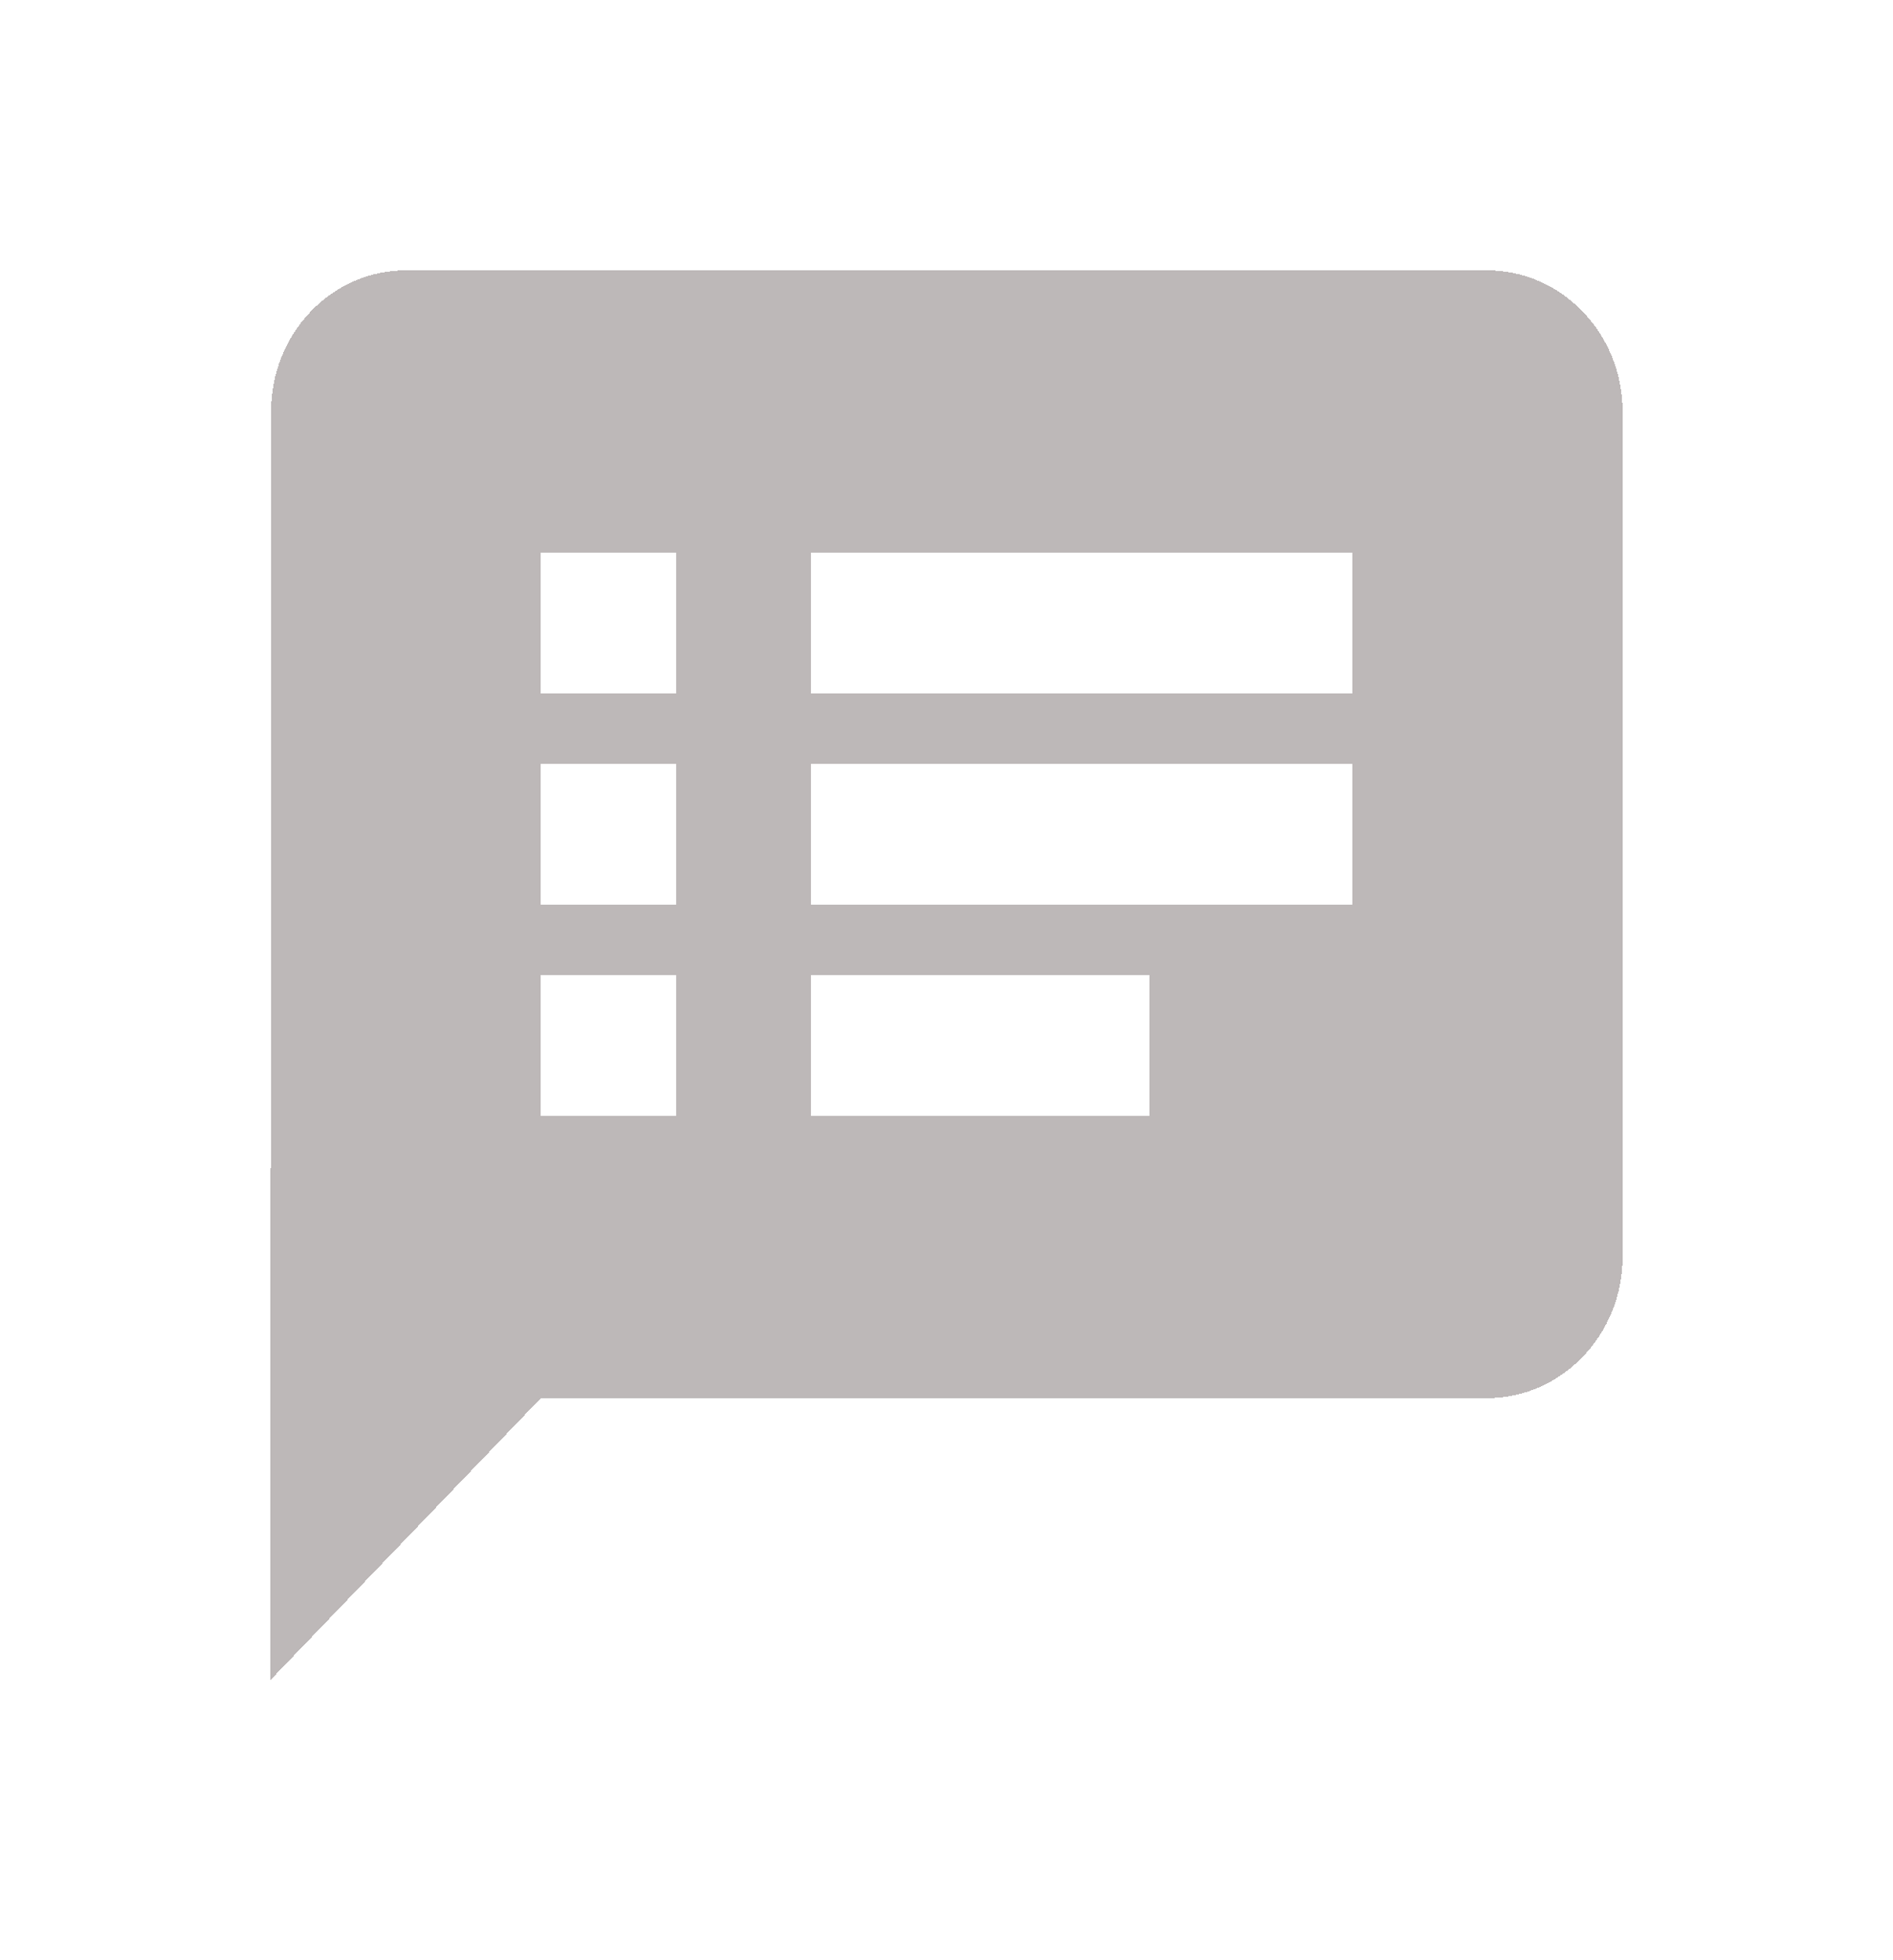 <svg width="28" height="29" viewBox="0 0 28 29" fill="none" xmlns="http://www.w3.org/2000/svg">
<g filter="url(#filter0_d_11_31)">
<path d="M22 0H6C4.9 0 4.01 0.938 4.01 2.086L4 20.855L8 16.684H22C23.1 16.684 24 15.745 24 14.598V2.086C24 0.938 23.1 0 22 0ZM10 12.513H8V10.428H10V12.513ZM10 9.385H8V7.299H10V9.385ZM10 6.256H8V4.171H10V6.256ZM17 12.513H12V10.428H17V12.513ZM20 9.385H12V7.299H20V9.385ZM20 6.256H12V4.171H20V6.256Z" fill="#9D9595" fill-opacity="0.67" shape-rendering="crispEdges"/>
</g>
<defs>
<filter id="filter0_d_11_31" x="0" y="0" width="28" height="28.855" filterUnits="userSpaceOnUse" color-interpolation-filters="sRGB">
<feFlood flood-opacity="0" result="BackgroundImageFix"/>
<feColorMatrix in="SourceAlpha" type="matrix" values="0 0 0 0 0 0 0 0 0 0 0 0 0 0 0 0 0 0 127 0" result="hardAlpha"/>
<feOffset dy="4"/>
<feGaussianBlur stdDeviation="2"/>
<feComposite in2="hardAlpha" operator="out"/>
<feColorMatrix type="matrix" values="0 0 0 0 0 0 0 0 0 0 0 0 0 0 0 0 0 0 0.25 0"/>
<feBlend mode="normal" in2="BackgroundImageFix" result="effect1_dropShadow_11_31"/>
<feBlend mode="normal" in="SourceGraphic" in2="effect1_dropShadow_11_31" result="shape"/>
</filter>
</defs>
</svg>
